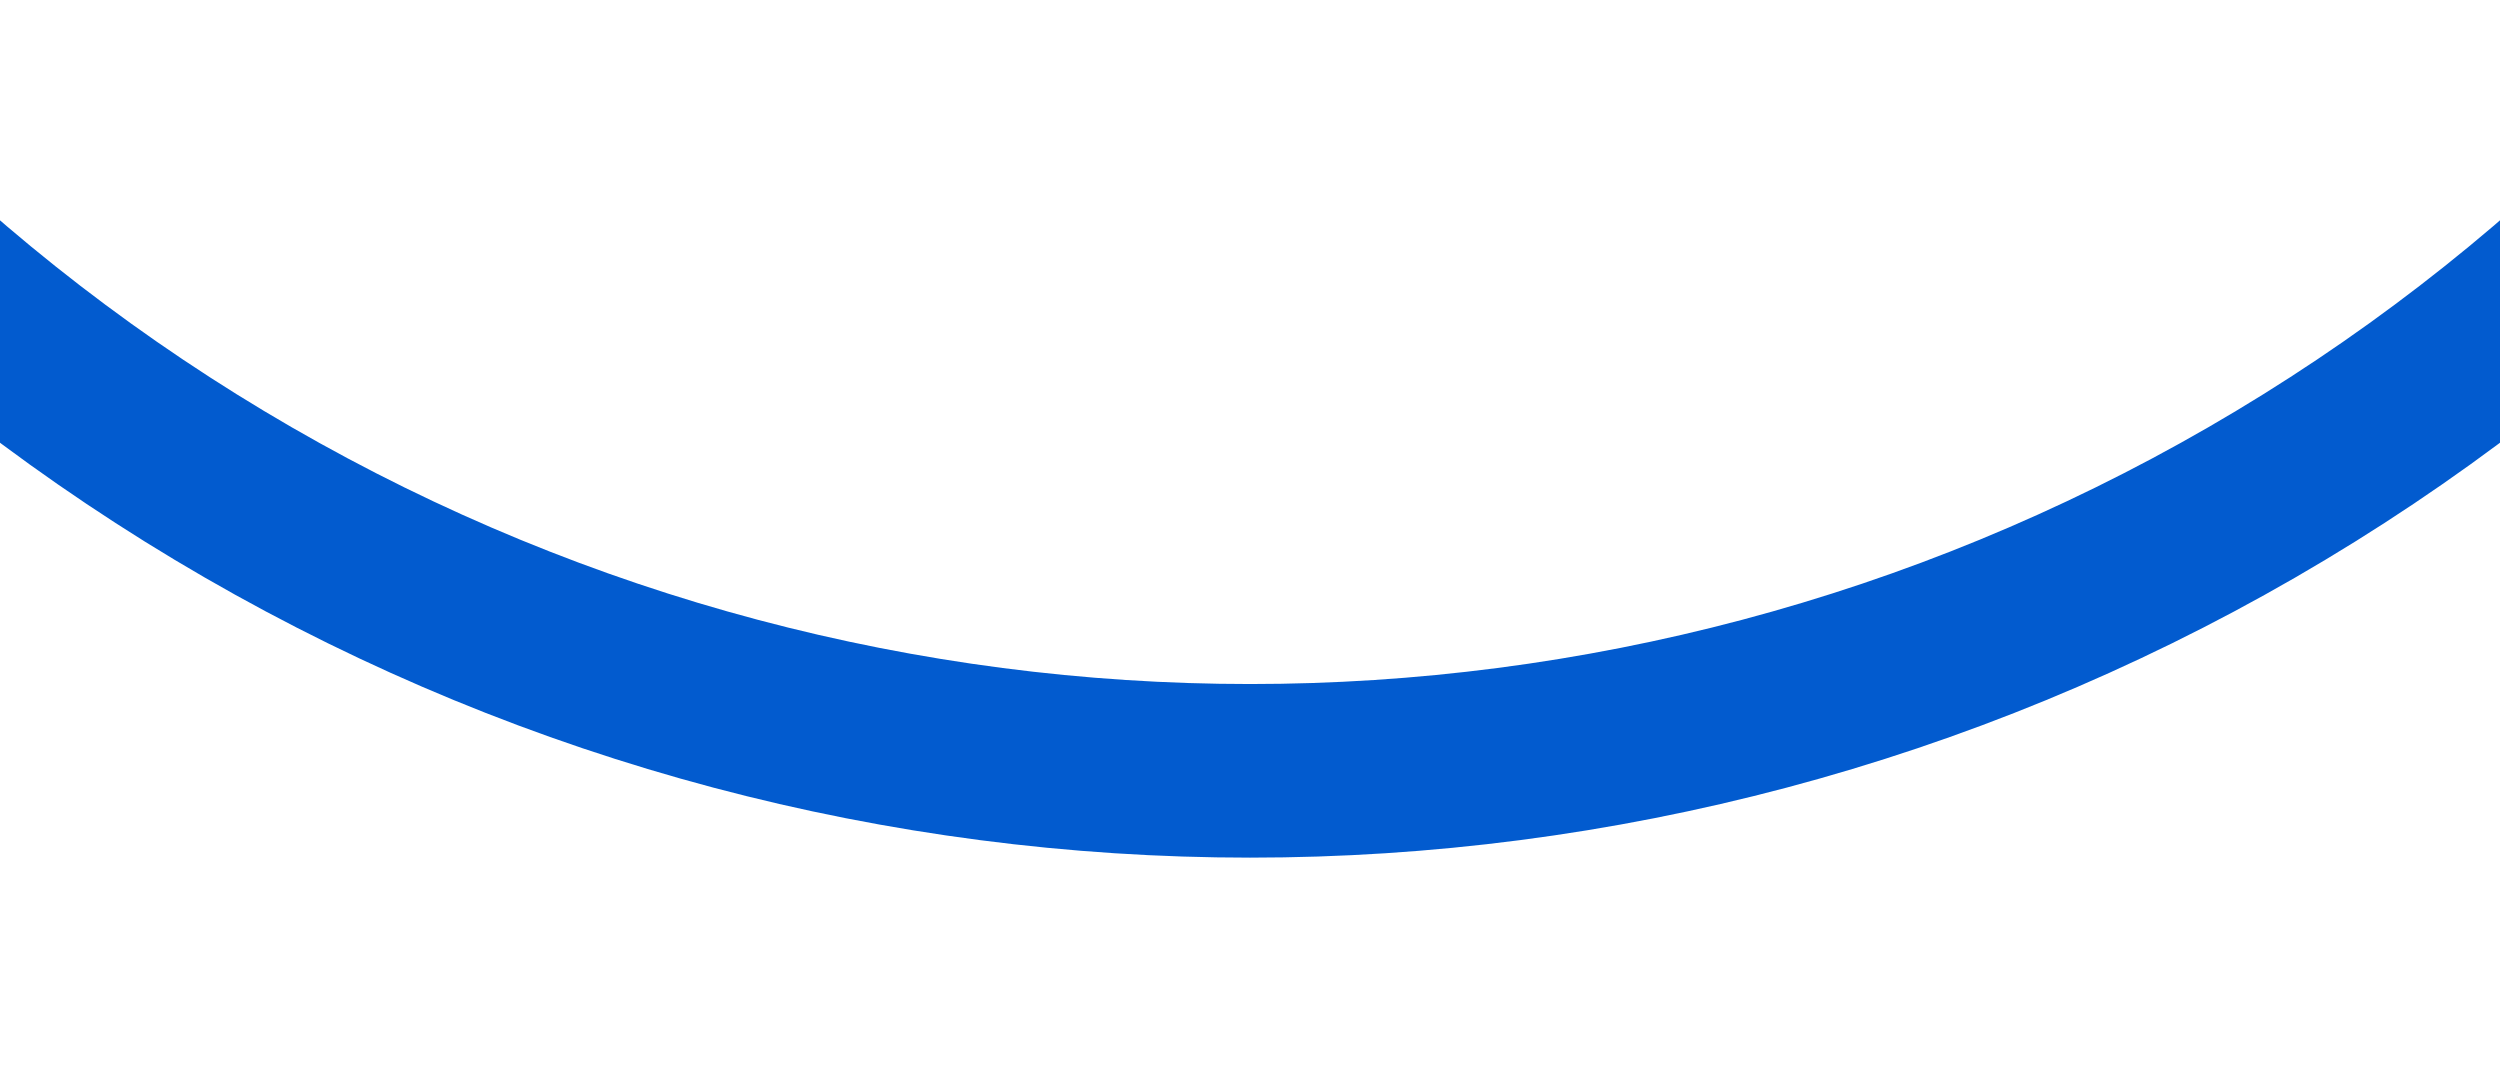 <svg width="1440" height="614" viewBox="0 0 1440 614" fill="none" xmlns="http://www.w3.org/2000/svg">
<g filter="url(#filter0_fn_1580_2860)">
<circle cx="720" cy="-710" r="1154" stroke="#025BCF" stroke-width="100"/>
</g>
<defs>
<filter id="filter0_fn_1580_2860" x="-604" y="-2034" width="2648" height="2648" filterUnits="userSpaceOnUse" color-interpolation-filters="sRGB">
<feFlood flood-opacity="0" result="BackgroundImageFix"/>
<feBlend mode="normal" in="SourceGraphic" in2="BackgroundImageFix" result="shape"/>
<feGaussianBlur stdDeviation="60" result="effect1_foregroundBlur_1580_2860"/>
<feTurbulence type="fractalNoise" baseFrequency="1 1" stitchTiles="stitch" numOctaves="3" result="noise" seed="3724" />
<feColorMatrix in="noise" type="luminanceToAlpha" result="alphaNoise" />
<feComponentTransfer in="alphaNoise" result="coloredNoise1">
<feFuncA type="discrete" tableValues="1 1 1 1 1 1 1 1 1 1 1 1 1 1 1 1 1 1 1 1 1 1 1 1 1 1 1 1 1 1 1 1 1 1 1 1 1 1 1 1 1 1 1 1 1 1 1 1 1 1 1 0 0 0 0 0 0 0 0 0 0 0 0 0 0 0 0 0 0 0 0 0 0 0 0 0 0 0 0 0 0 0 0 0 0 0 0 0 0 0 0 0 0 0 0 0 0 0 0 0 "/>
</feComponentTransfer>
<feComposite operator="in" in2="effect1_foregroundBlur_1580_2860" in="coloredNoise1" result="noise1Clipped" />
<feFlood flood-color="#025BCF" result="color1Flood" />
<feComposite operator="in" in2="noise1Clipped" in="color1Flood" result="color1" />
<feMerge result="effect2_noise_1580_2860">
<feMergeNode in="effect1_foregroundBlur_1580_2860" />
<feMergeNode in="color1" />
</feMerge>
</filter>
</defs>
</svg>

